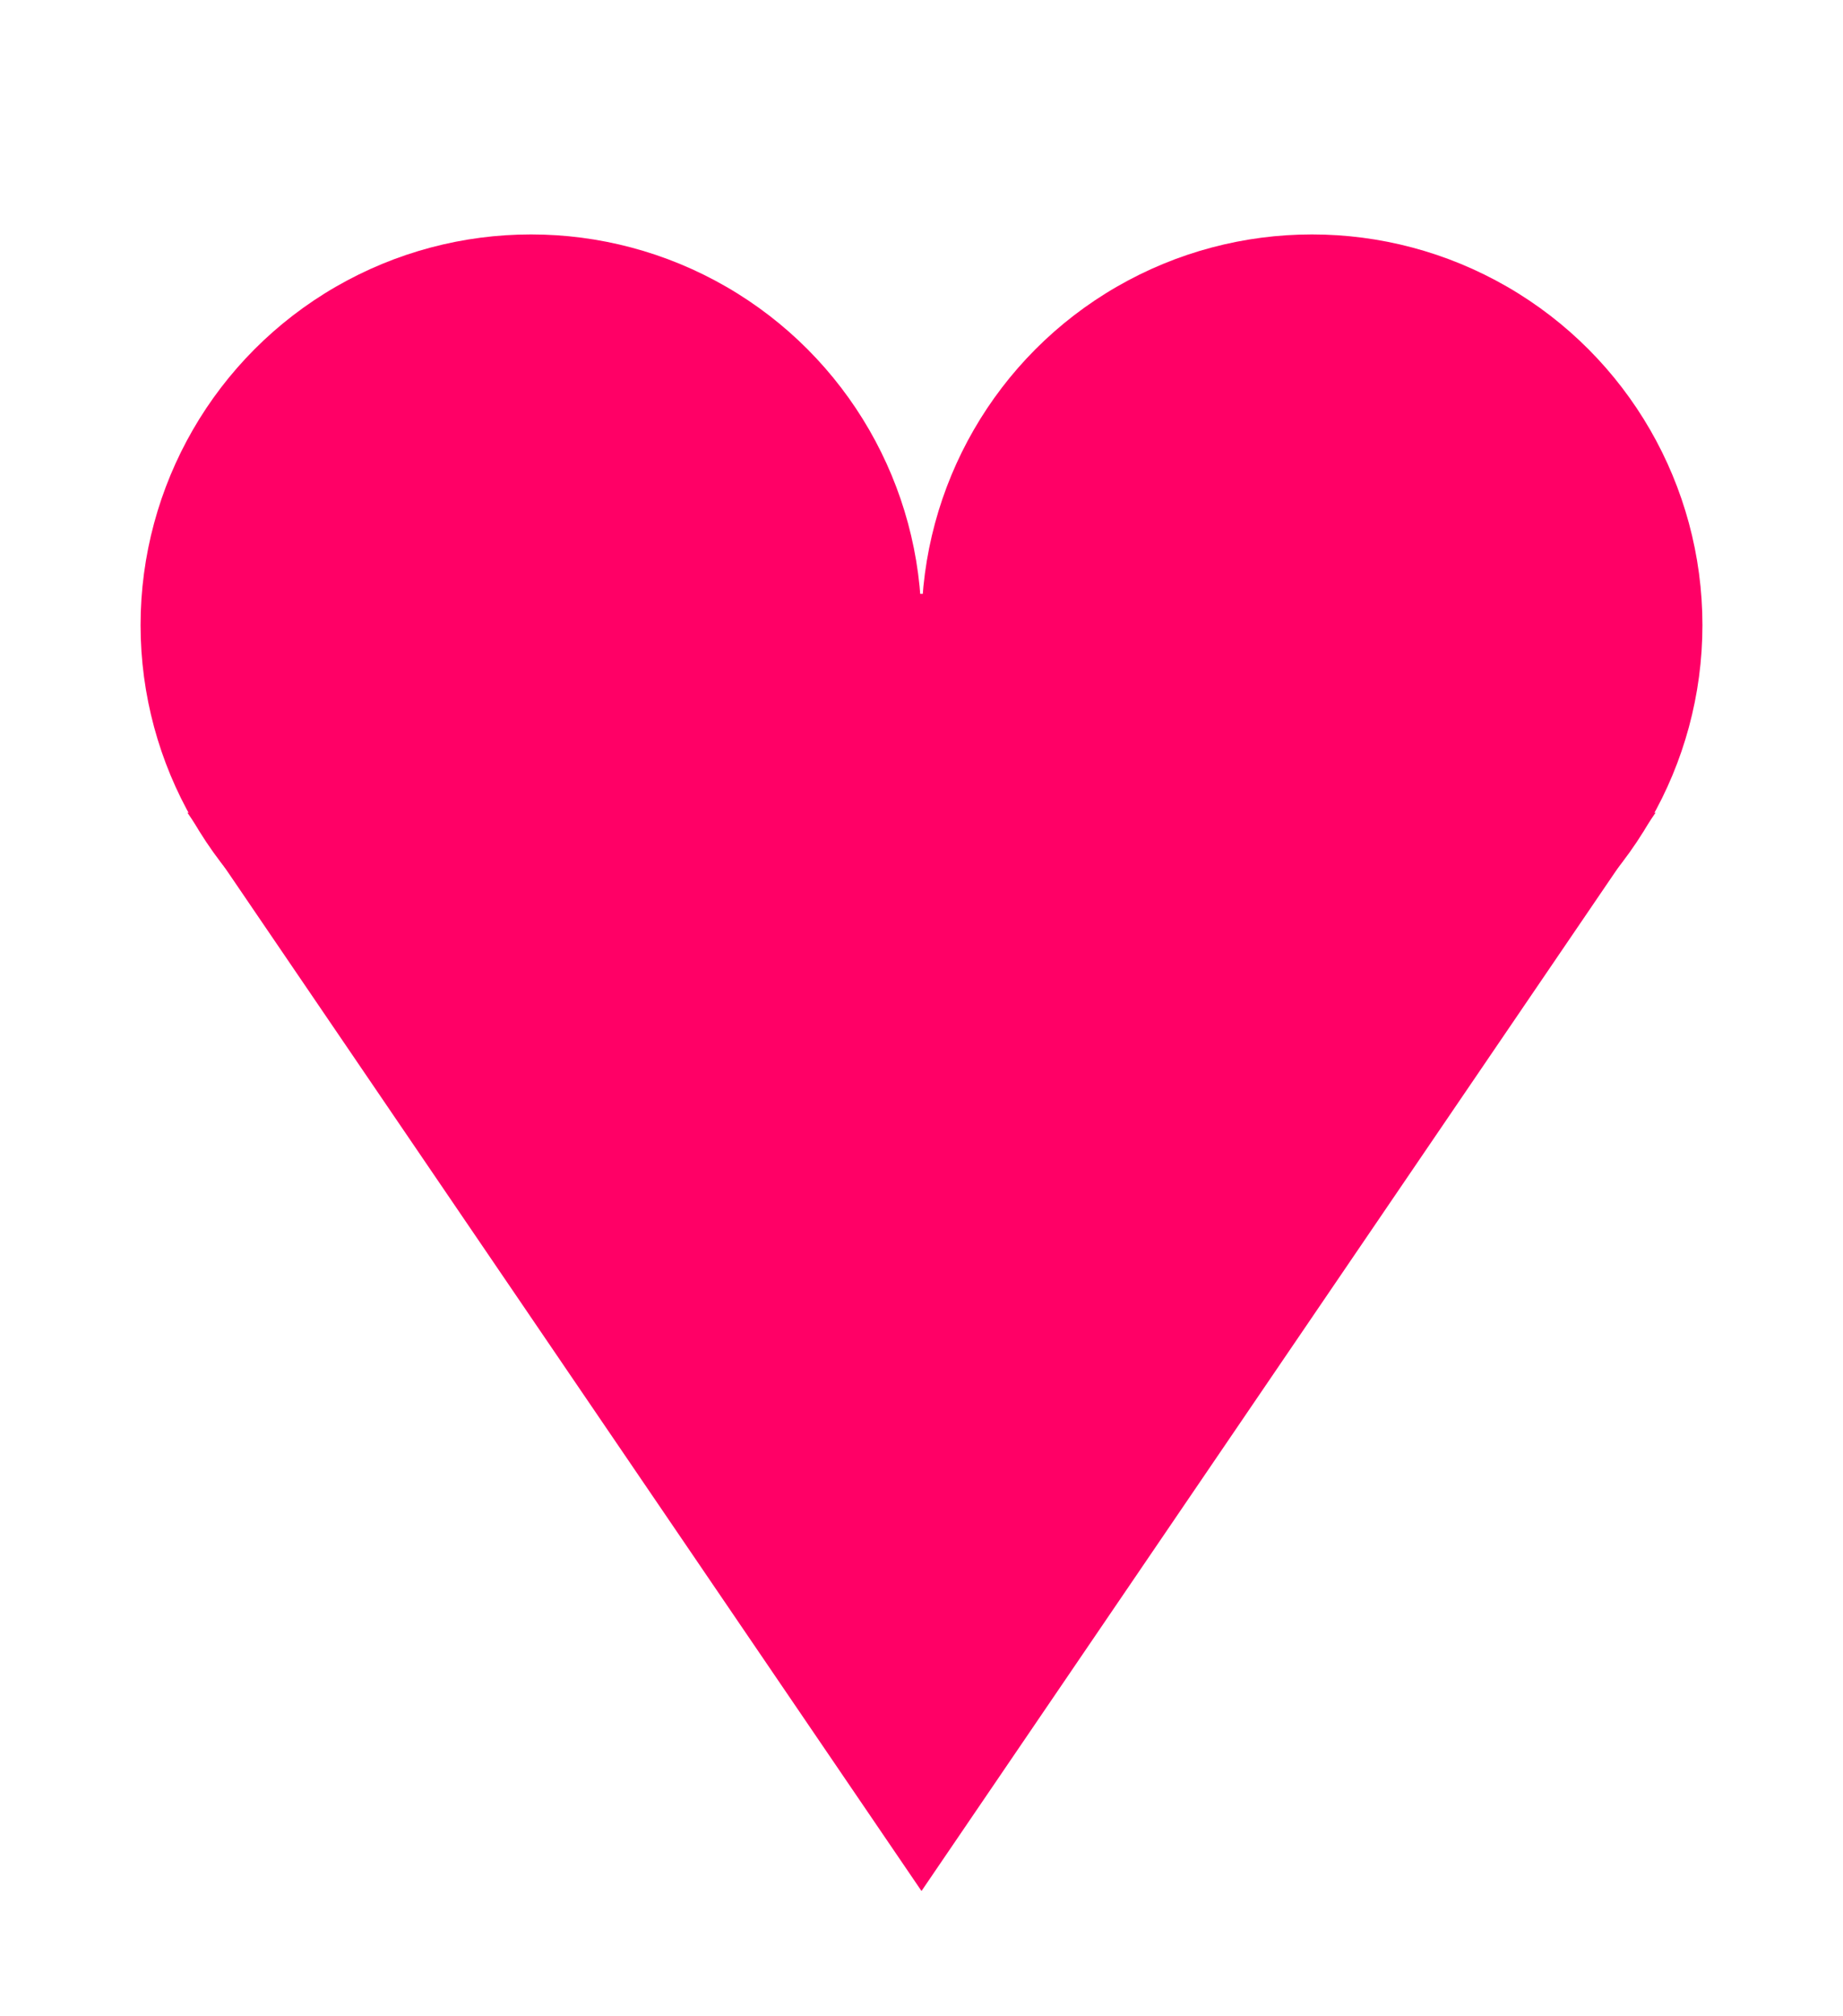 <?xml version="1.0" encoding="UTF-8"?>
<svg width="118px" height="129px" viewBox="0 0 118 129" version="1.1" xmlns="http://www.w3.org/2000/svg" xmlns:xlink="http://www.w3.org/1999/xlink">
    <!-- Generator: sketchtool 42 (36781) - http://www.bohemiancoding.com/sketch -->
    <title>Heart</title>
    <desc>Created with sketchtool.</desc>
    <defs></defs>
    <g id="Page-1" stroke="none" stroke-width="1" fill="none" fill-rule="evenodd">
        <g id="Heart" fill="#FF0066">
            <circle id="Oval" cx="34" cy="40" r="25"></circle>
            <circle id="Oval" cx="84" cy="40" r="25"></circle>
            <polygon id="Triangle" points="59 121 12 52 106 52"></polygon>
            <polygon id="Triangle" points="59 65 12 38 106 38"></polygon>
        </g>
    </g>
</svg>